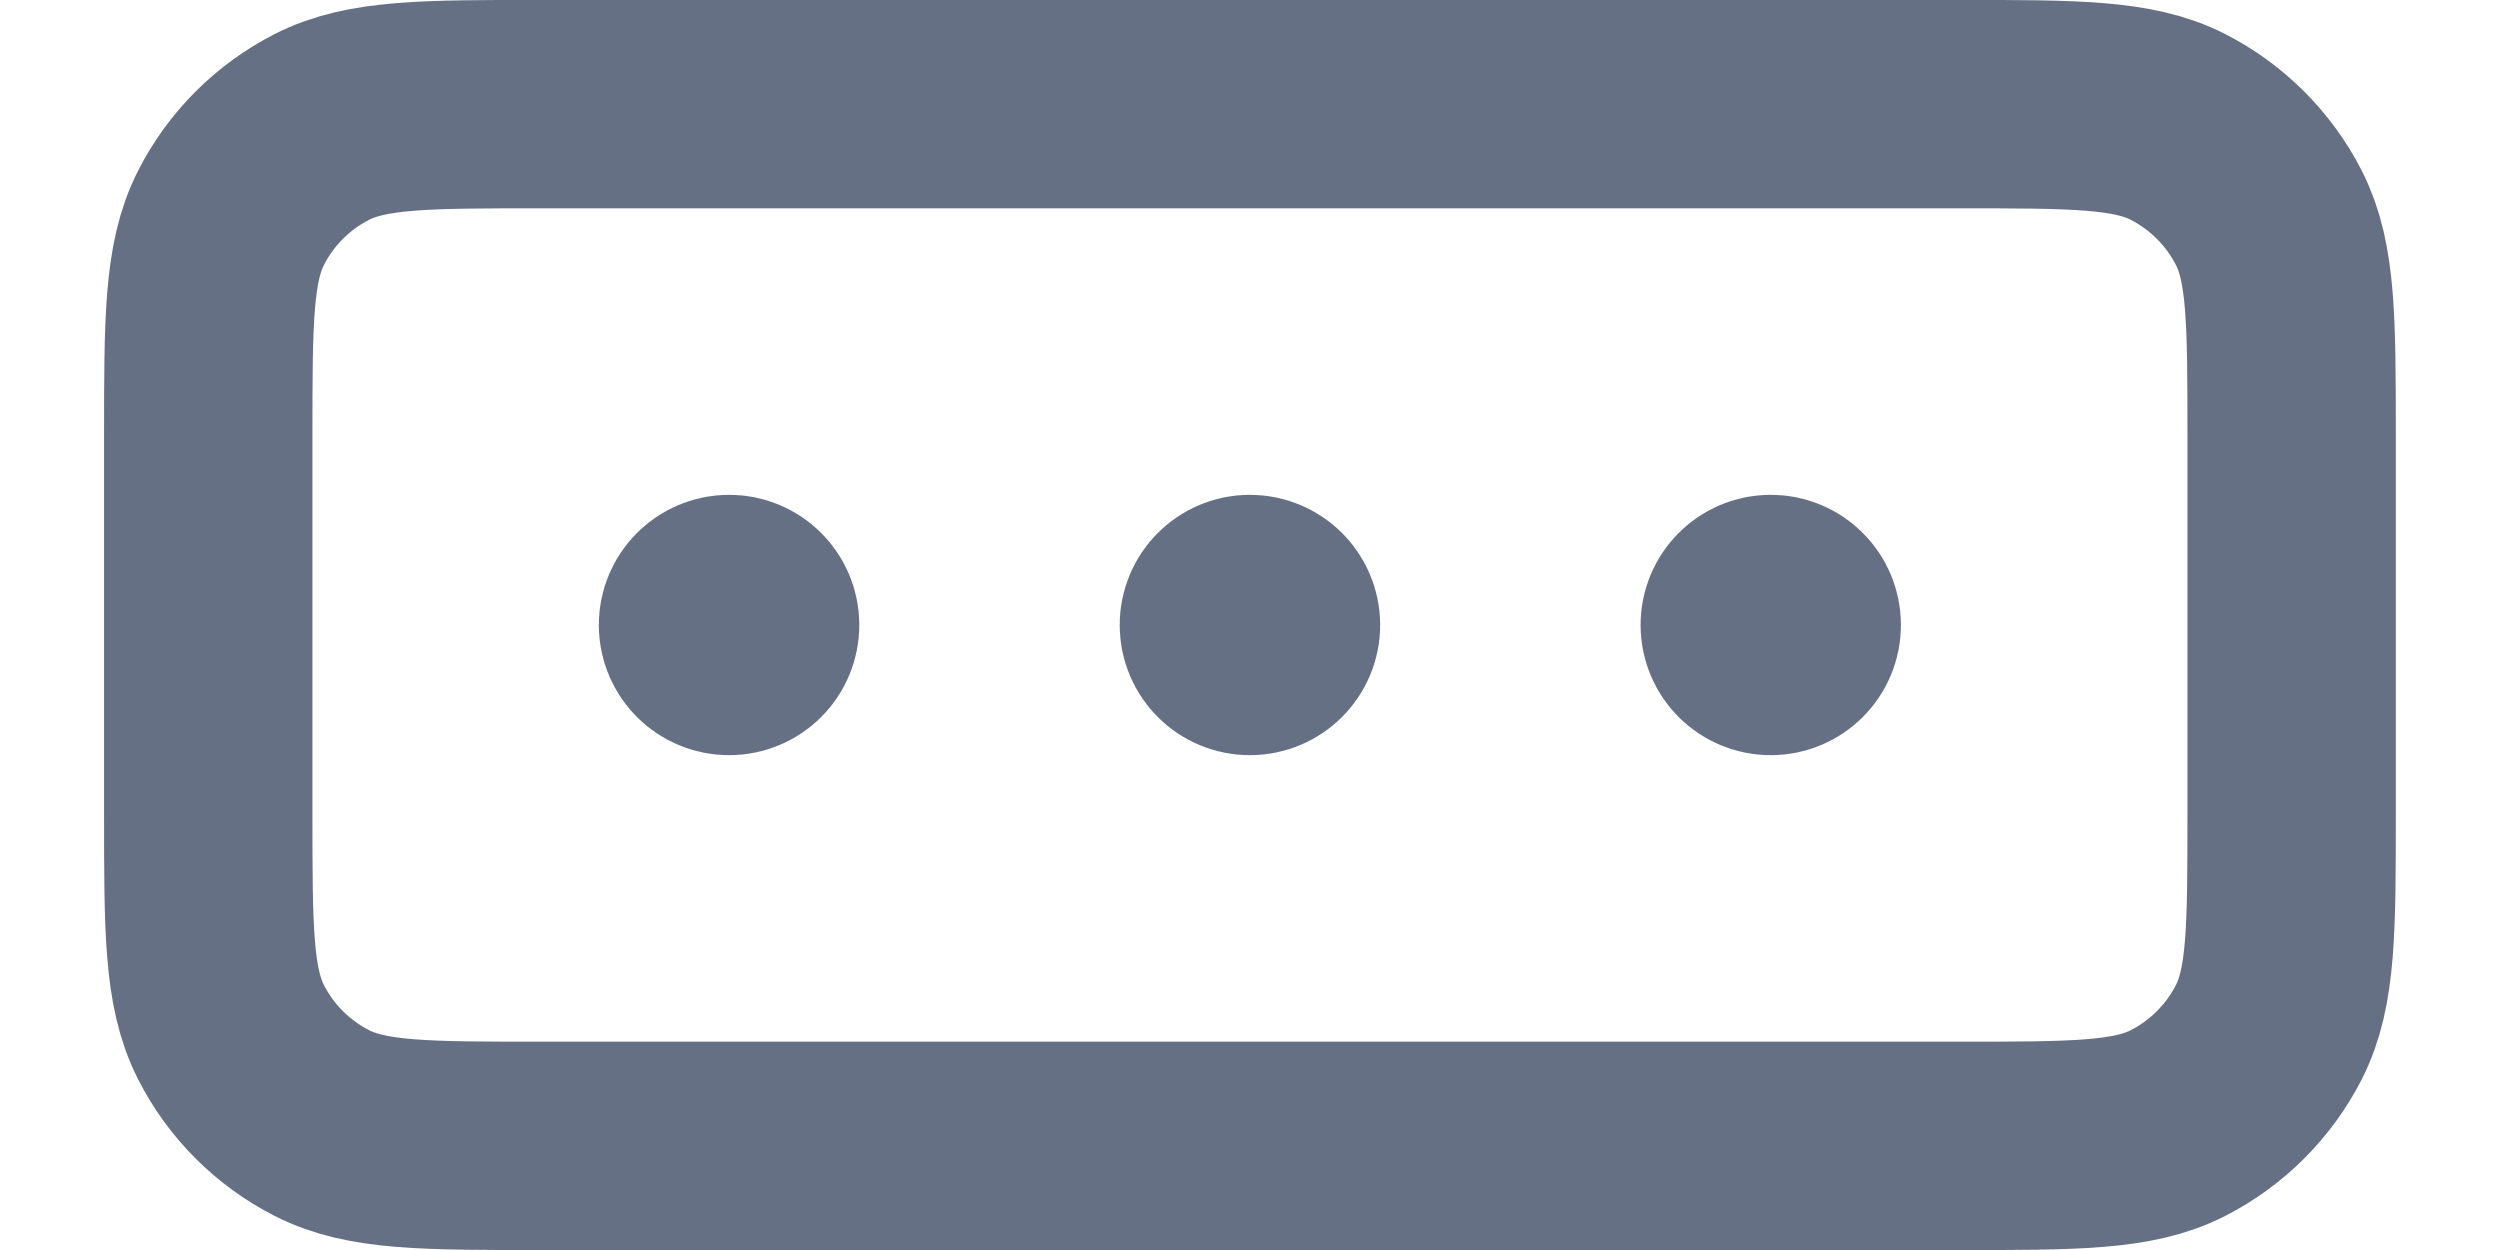 <svg width="20" height="10" viewBox="0 0 20 10" fill="none" xmlns="http://www.w3.org/2000/svg">
<path d="M9.999 5H10.004M14.166 5H14.17M5.833 5H5.837M4.333 0.833H15.666C16.599 0.833 17.066 0.833 17.423 1.015C17.736 1.175 17.991 1.43 18.151 1.743C18.333 2.1 18.333 2.567 18.333 3.5V6.5C18.333 7.433 18.333 7.9 18.151 8.257C17.991 8.57 17.736 8.825 17.423 8.985C17.066 9.167 16.599 9.167 15.666 9.167H4.333C3.399 9.167 2.933 9.167 2.576 8.985C2.262 8.825 2.007 8.57 1.848 8.257C1.666 7.9 1.666 7.433 1.666 6.5V3.5C1.666 2.567 1.666 2.1 1.848 1.743C2.007 1.43 2.262 1.175 2.576 1.015C2.933 0.833 3.399 0.833 4.333 0.833ZM10.208 5C10.208 5.115 10.114 5.208 9.999 5.208C9.884 5.208 9.791 5.115 9.791 5C9.791 4.885 9.884 4.792 9.999 4.792C10.114 4.792 10.208 4.885 10.208 5ZM14.374 5C14.374 5.115 14.281 5.208 14.166 5.208C14.051 5.208 13.958 5.115 13.958 5C13.958 4.885 14.051 4.792 14.166 4.792C14.281 4.792 14.374 4.885 14.374 5ZM6.041 5C6.041 5.115 5.948 5.208 5.833 5.208C5.718 5.208 5.624 5.115 5.624 5C5.624 4.885 5.718 4.792 5.833 4.792C5.948 4.792 6.041 4.885 6.041 5Z" stroke="#667085" stroke-width="1.667" stroke-linecap="round" stroke-linejoin="round"/>
</svg>
